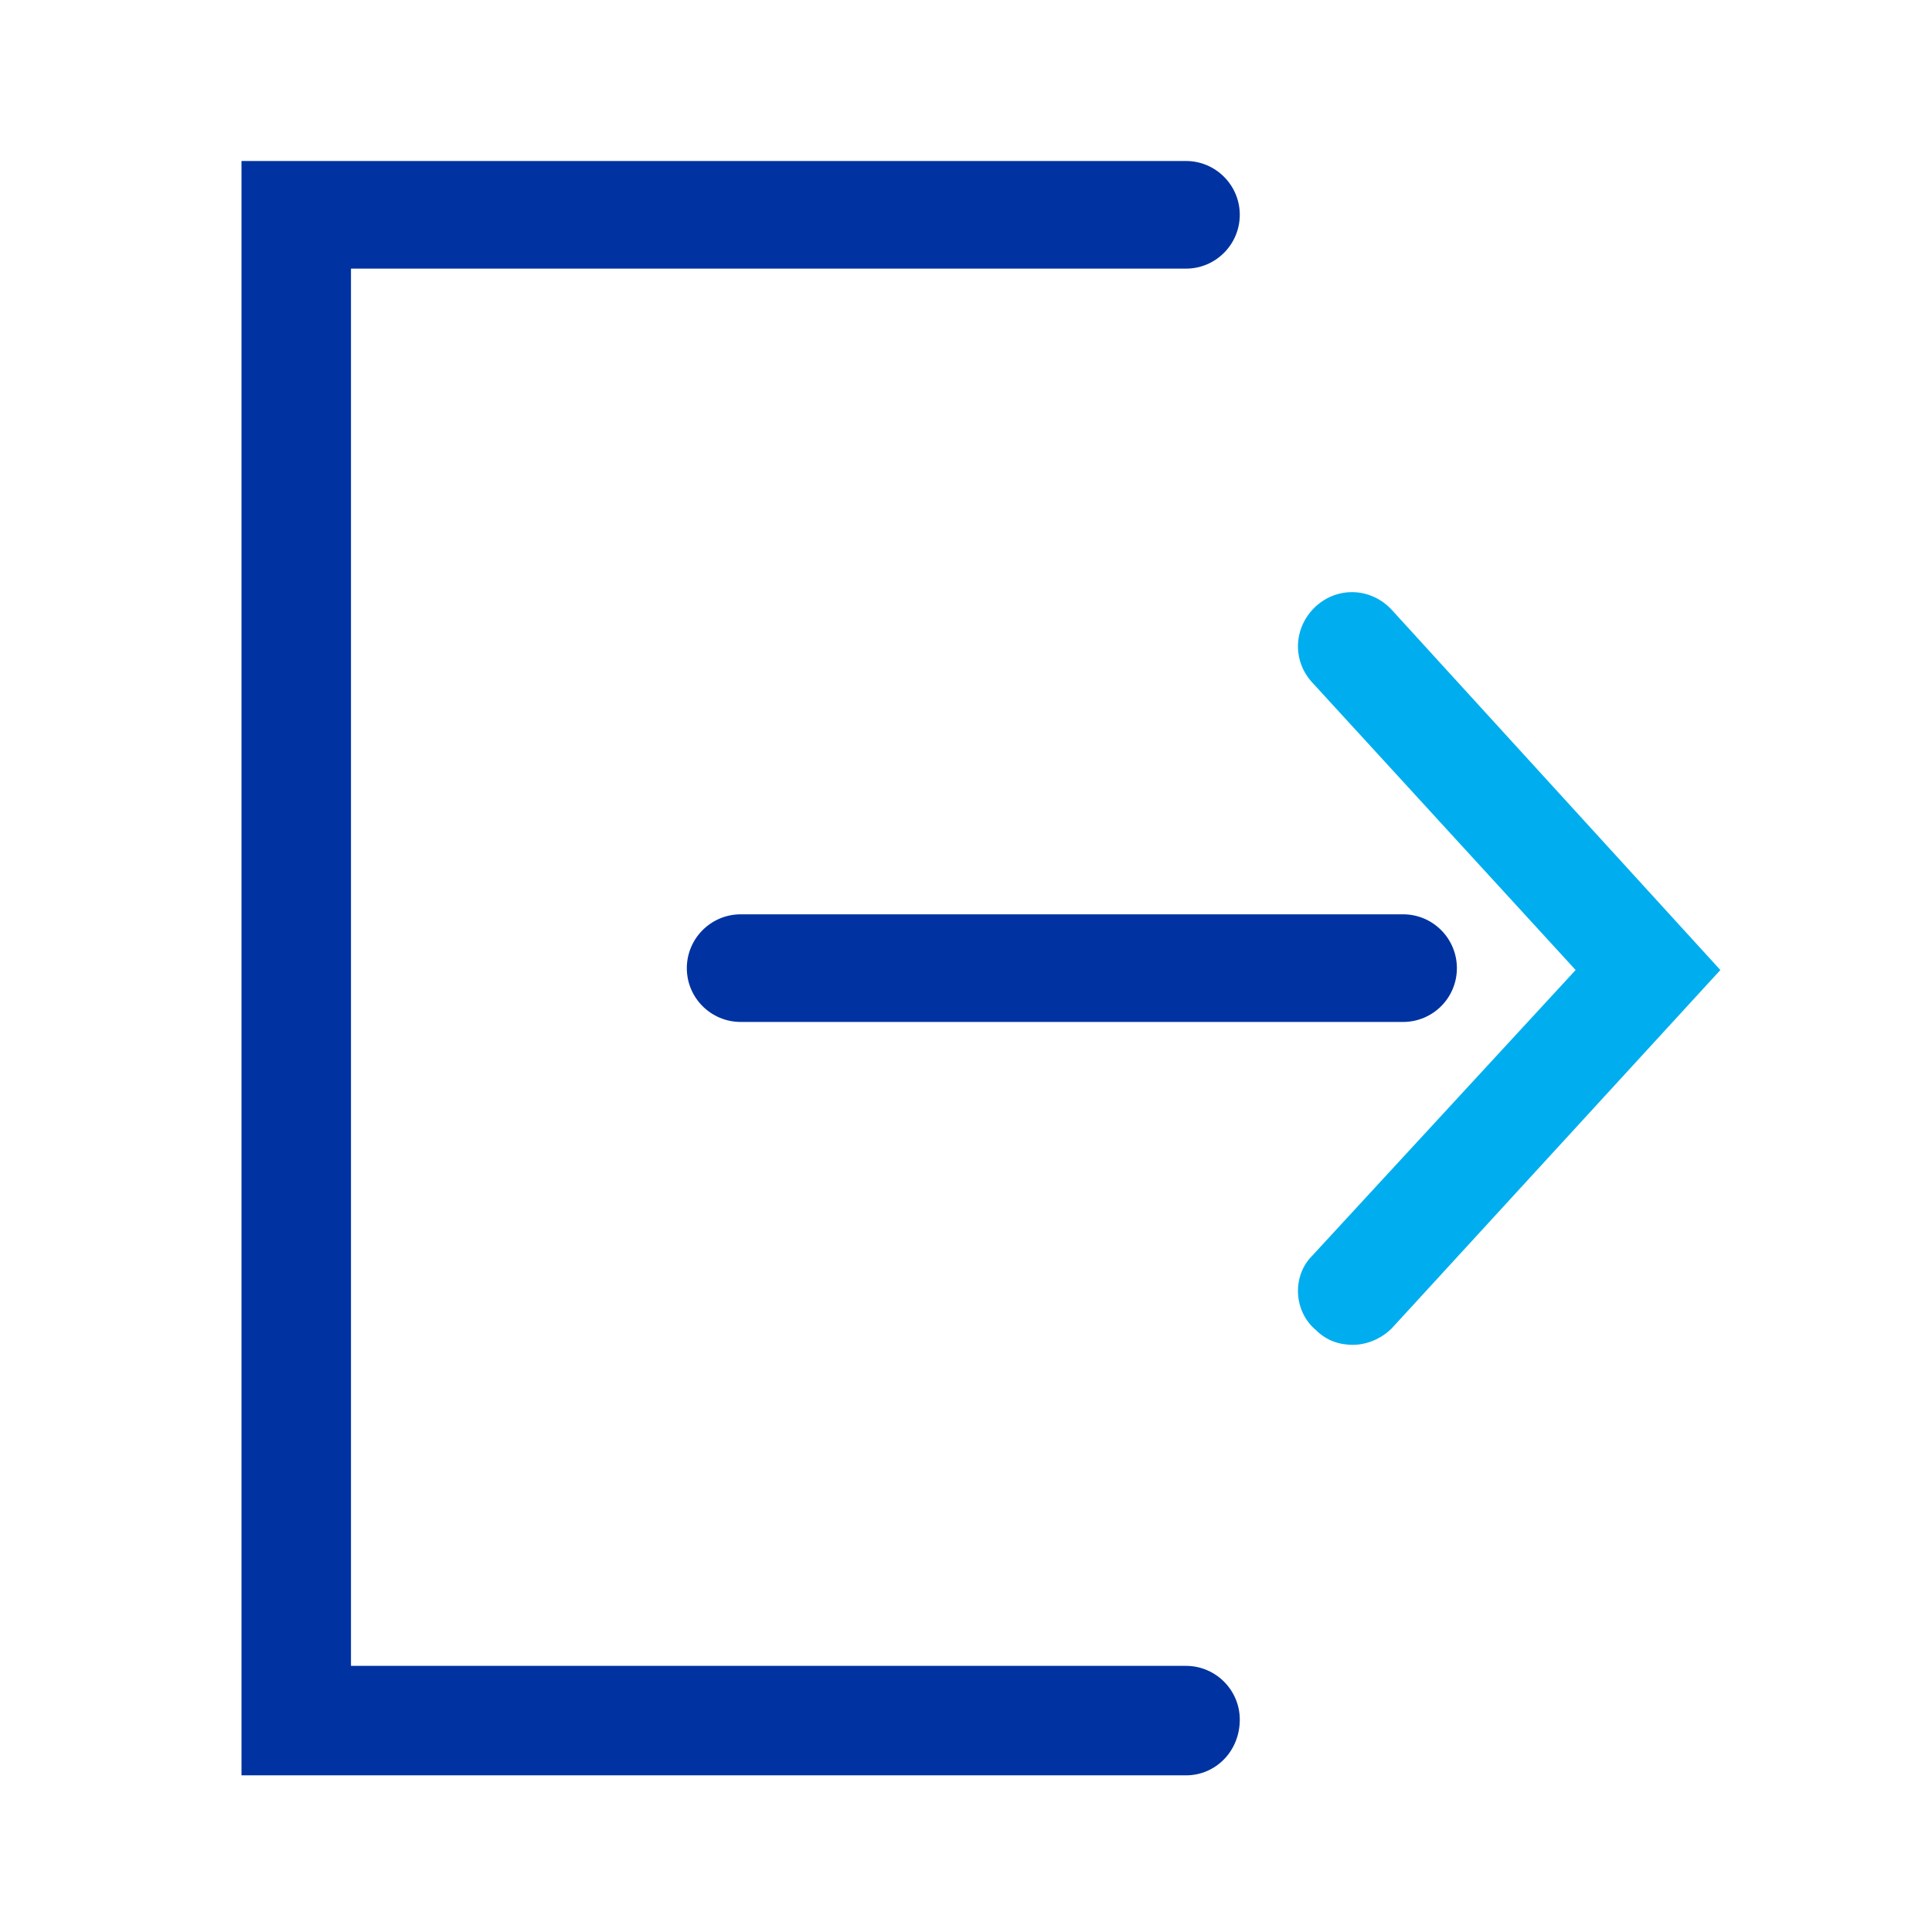 <svg width="24" height="24" viewBox="0 0 24 24" fill="none" xmlns="http://www.w3.org/2000/svg">
<path d="M14.733 22.054H3V2H14.733C15.101 2 15.401 2.3 15.401 2.668C15.401 3.037 15.101 3.337 14.733 3.337H4.36V20.694H14.733C15.101 20.694 15.401 20.994 15.401 21.362C15.401 21.754 15.101 22.054 14.733 22.054Z" fill="#0033A1"/>
<path d="M17.43 12.695H9.201C8.832 12.695 8.532 12.396 8.532 12.027C8.532 11.658 8.832 11.358 9.201 11.358H17.43C17.799 11.358 18.098 11.658 18.098 12.027C18.098 12.396 17.799 12.695 17.43 12.695Z" fill="#0033A1"/>
<path d="M16.807 16.706C16.646 16.706 16.485 16.66 16.346 16.522C16.07 16.291 16.047 15.853 16.3 15.6L19.573 12.05L16.3 8.477C16.047 8.201 16.07 7.786 16.346 7.532C16.623 7.279 17.038 7.302 17.291 7.578L21.371 12.05L17.291 16.499C17.153 16.637 16.969 16.706 16.807 16.706Z" fill="#00AEEF"/>
</svg>
